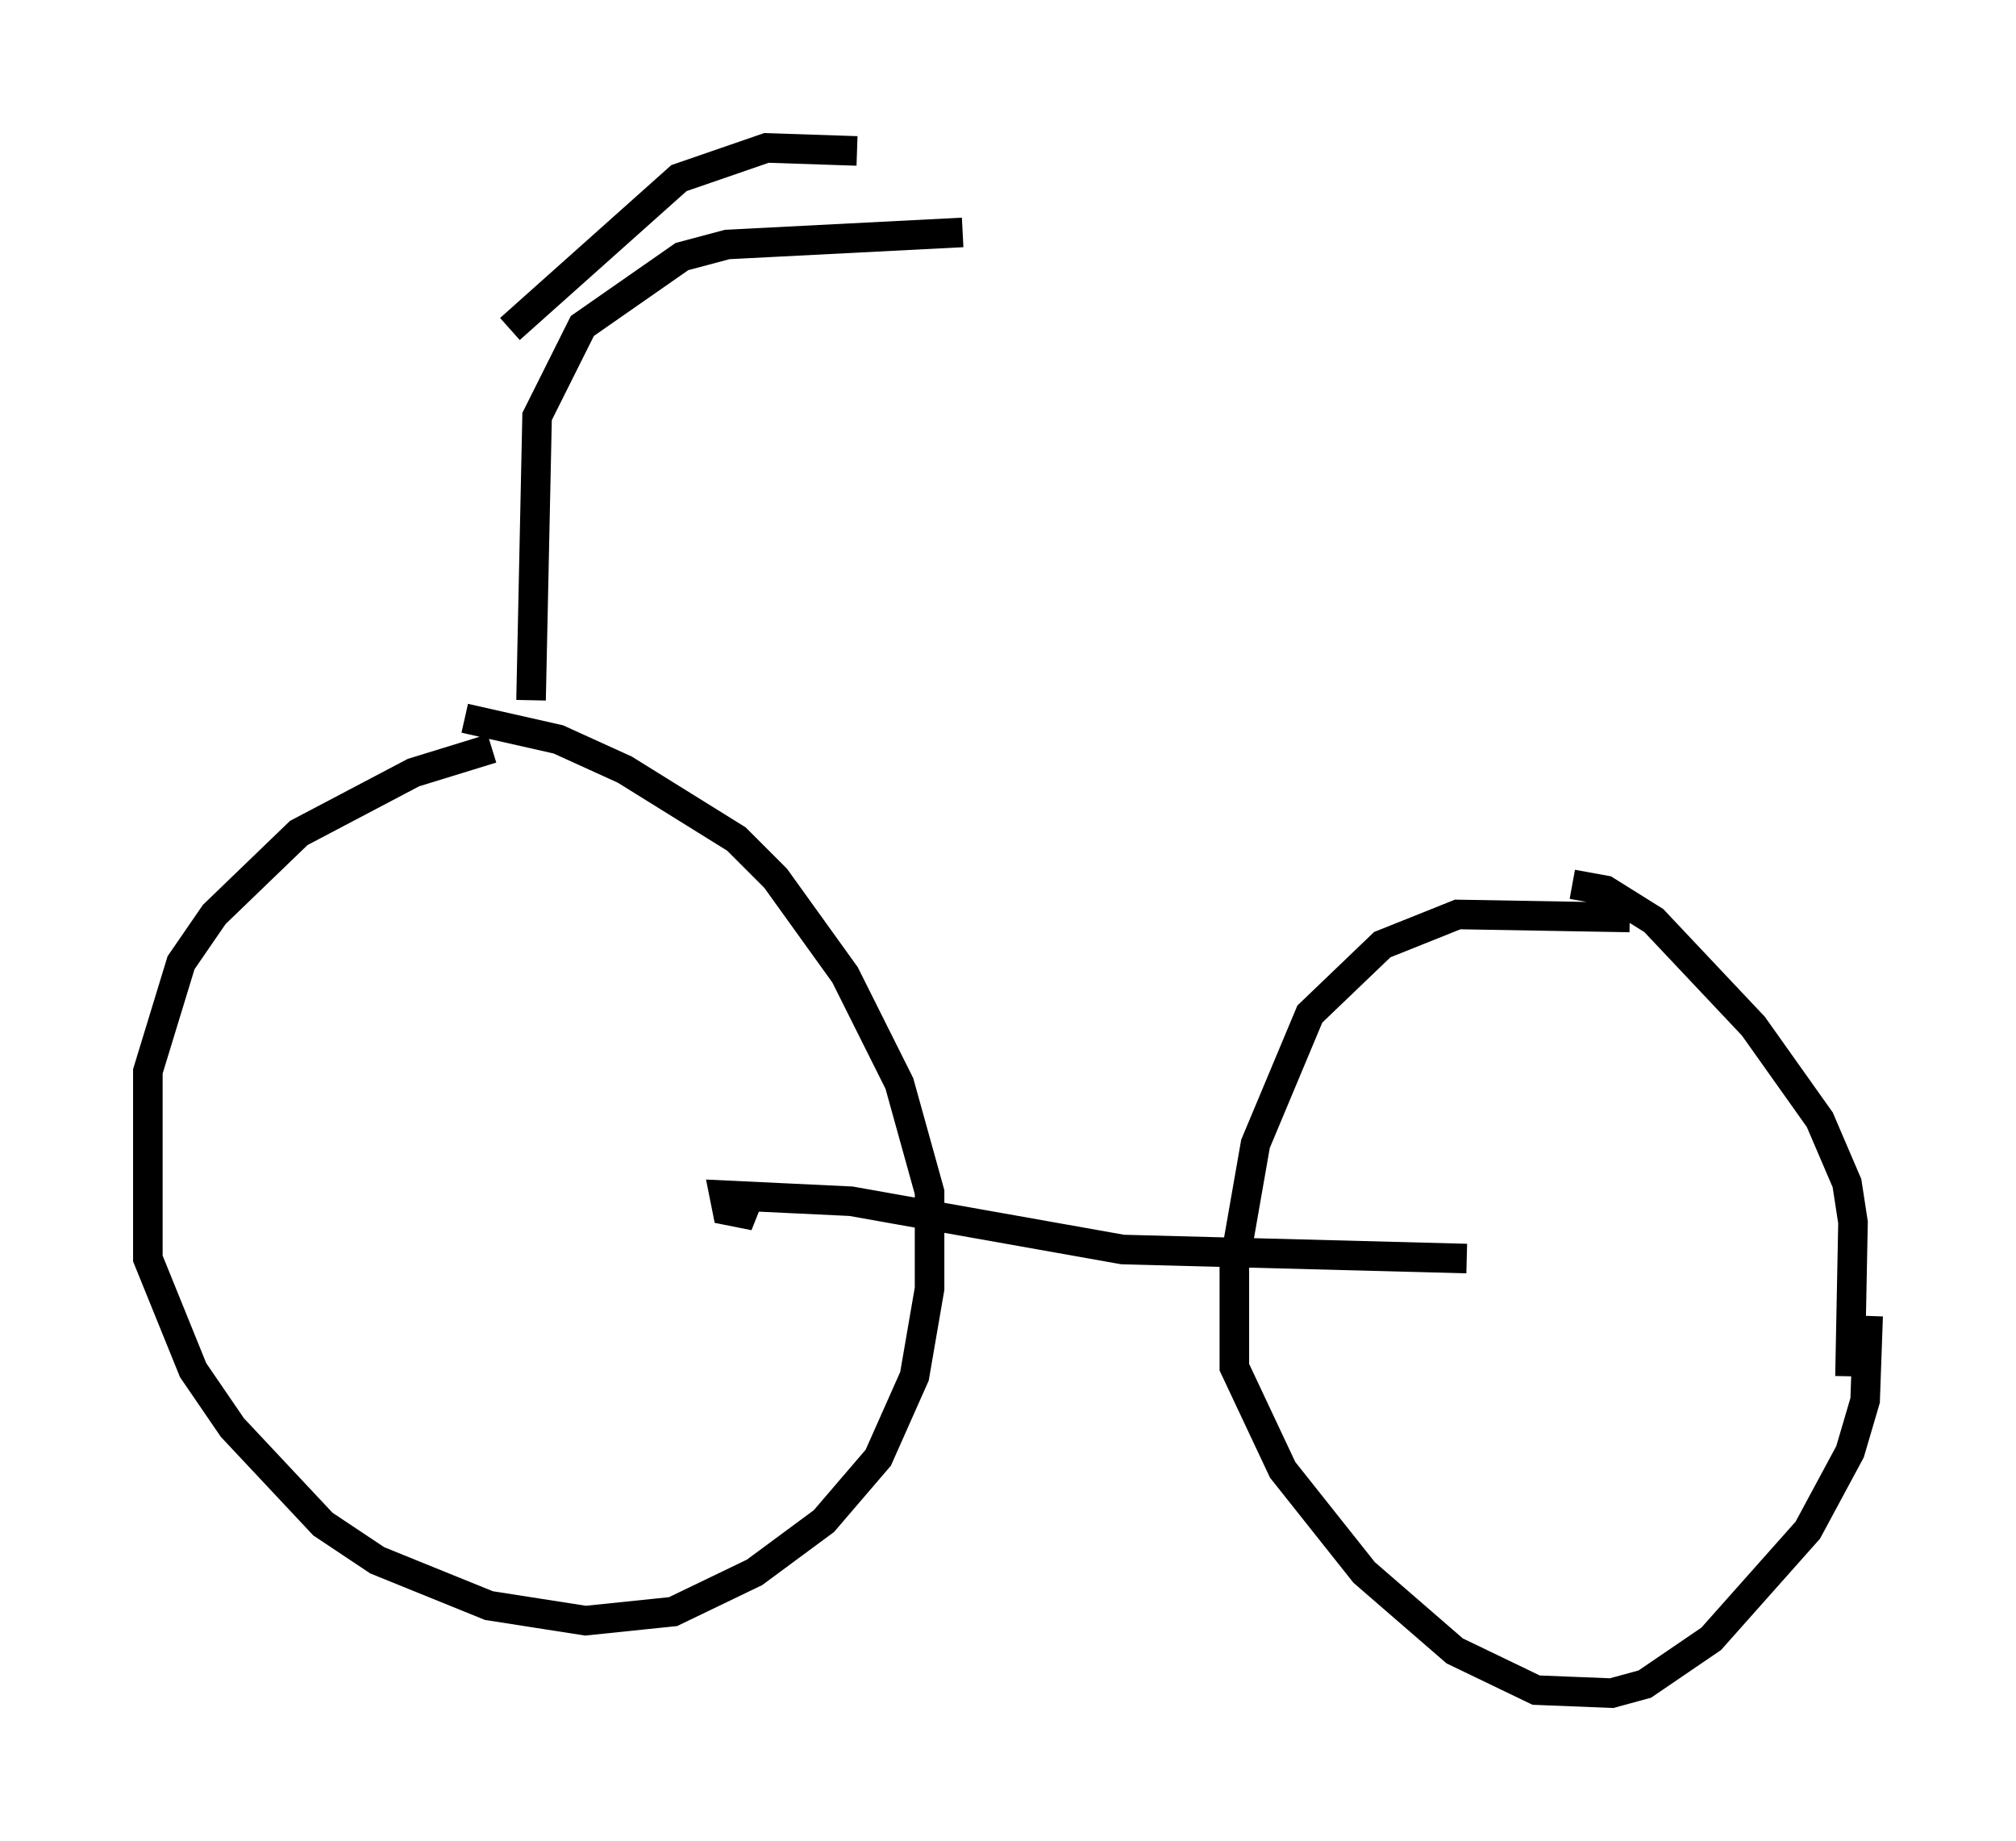 <?xml version="1.0" encoding="utf-8" ?>
<svg baseProfile="full" height="62.267" version="1.1" width="68.188" xmlns="http://www.w3.org/2000/svg" xmlns:ev="http://www.w3.org/2001/xml-events" xmlns:xlink="http://www.w3.org/1999/xlink"><defs /><rect fill="white" height="62.267" width="68.188" x="0" y="0" /><path d="M18.986, 25.213 m-2.348, 0.102 l-2.654, 0.817 -3.879, 2.042 l-2.858, 2.756 -1.123, 1.633 l-1.123, 3.675 0.0, 6.329 l1.531, 3.777 1.327, 1.94 l3.063, 3.267 1.838, 1.225 l3.777, 1.531 3.267, 0.51 l2.96, -0.306 2.756, -1.327 l2.348, -1.735 1.838, -2.144 l1.225, -2.756 0.51, -2.96 l0.0, -3.267 -1.021, -3.675 l-1.838, -3.675 -2.348, -3.267 l-1.327, -1.327 -3.777, -2.348 l-2.246, -1.021 -3.165, -0.715 m39.405, 6.738 l-5.819, -0.102 -2.552, 1.021 l-2.45, 2.348 -1.838, 4.39 l-0.715, 4.083 0.0, 3.471 l1.633, 3.471 2.756, 3.471 l3.063, 2.654 2.756, 1.327 l2.552, 0.102 1.123, -0.306 l2.246, -1.531 3.267, -3.675 l1.429, -2.654 0.51, -1.735 l0.102, -2.858 m-13.577, -1.94 l-11.638, -0.306 -9.188, -1.633 l-4.288, -0.204 0.102, 0.51 l0.51, 0.102 0.204, -0.51 m27.869, -10.617 l1.123, 0.204 1.633, 1.021 l3.369, 3.573 2.246, 3.165 l0.919, 2.144 0.204, 1.327 l-0.102, 5.206 m-44.611, -22.867 l0.204, -9.596 1.531, -3.063 l3.369, -2.348 1.531, -0.408 l7.963, -0.408 m-15.313, 3.267 l5.717, -5.104 2.96, -1.021 l3.063, 0.102 " fill="none" stroke="black" stroke-width="1" /></svg>